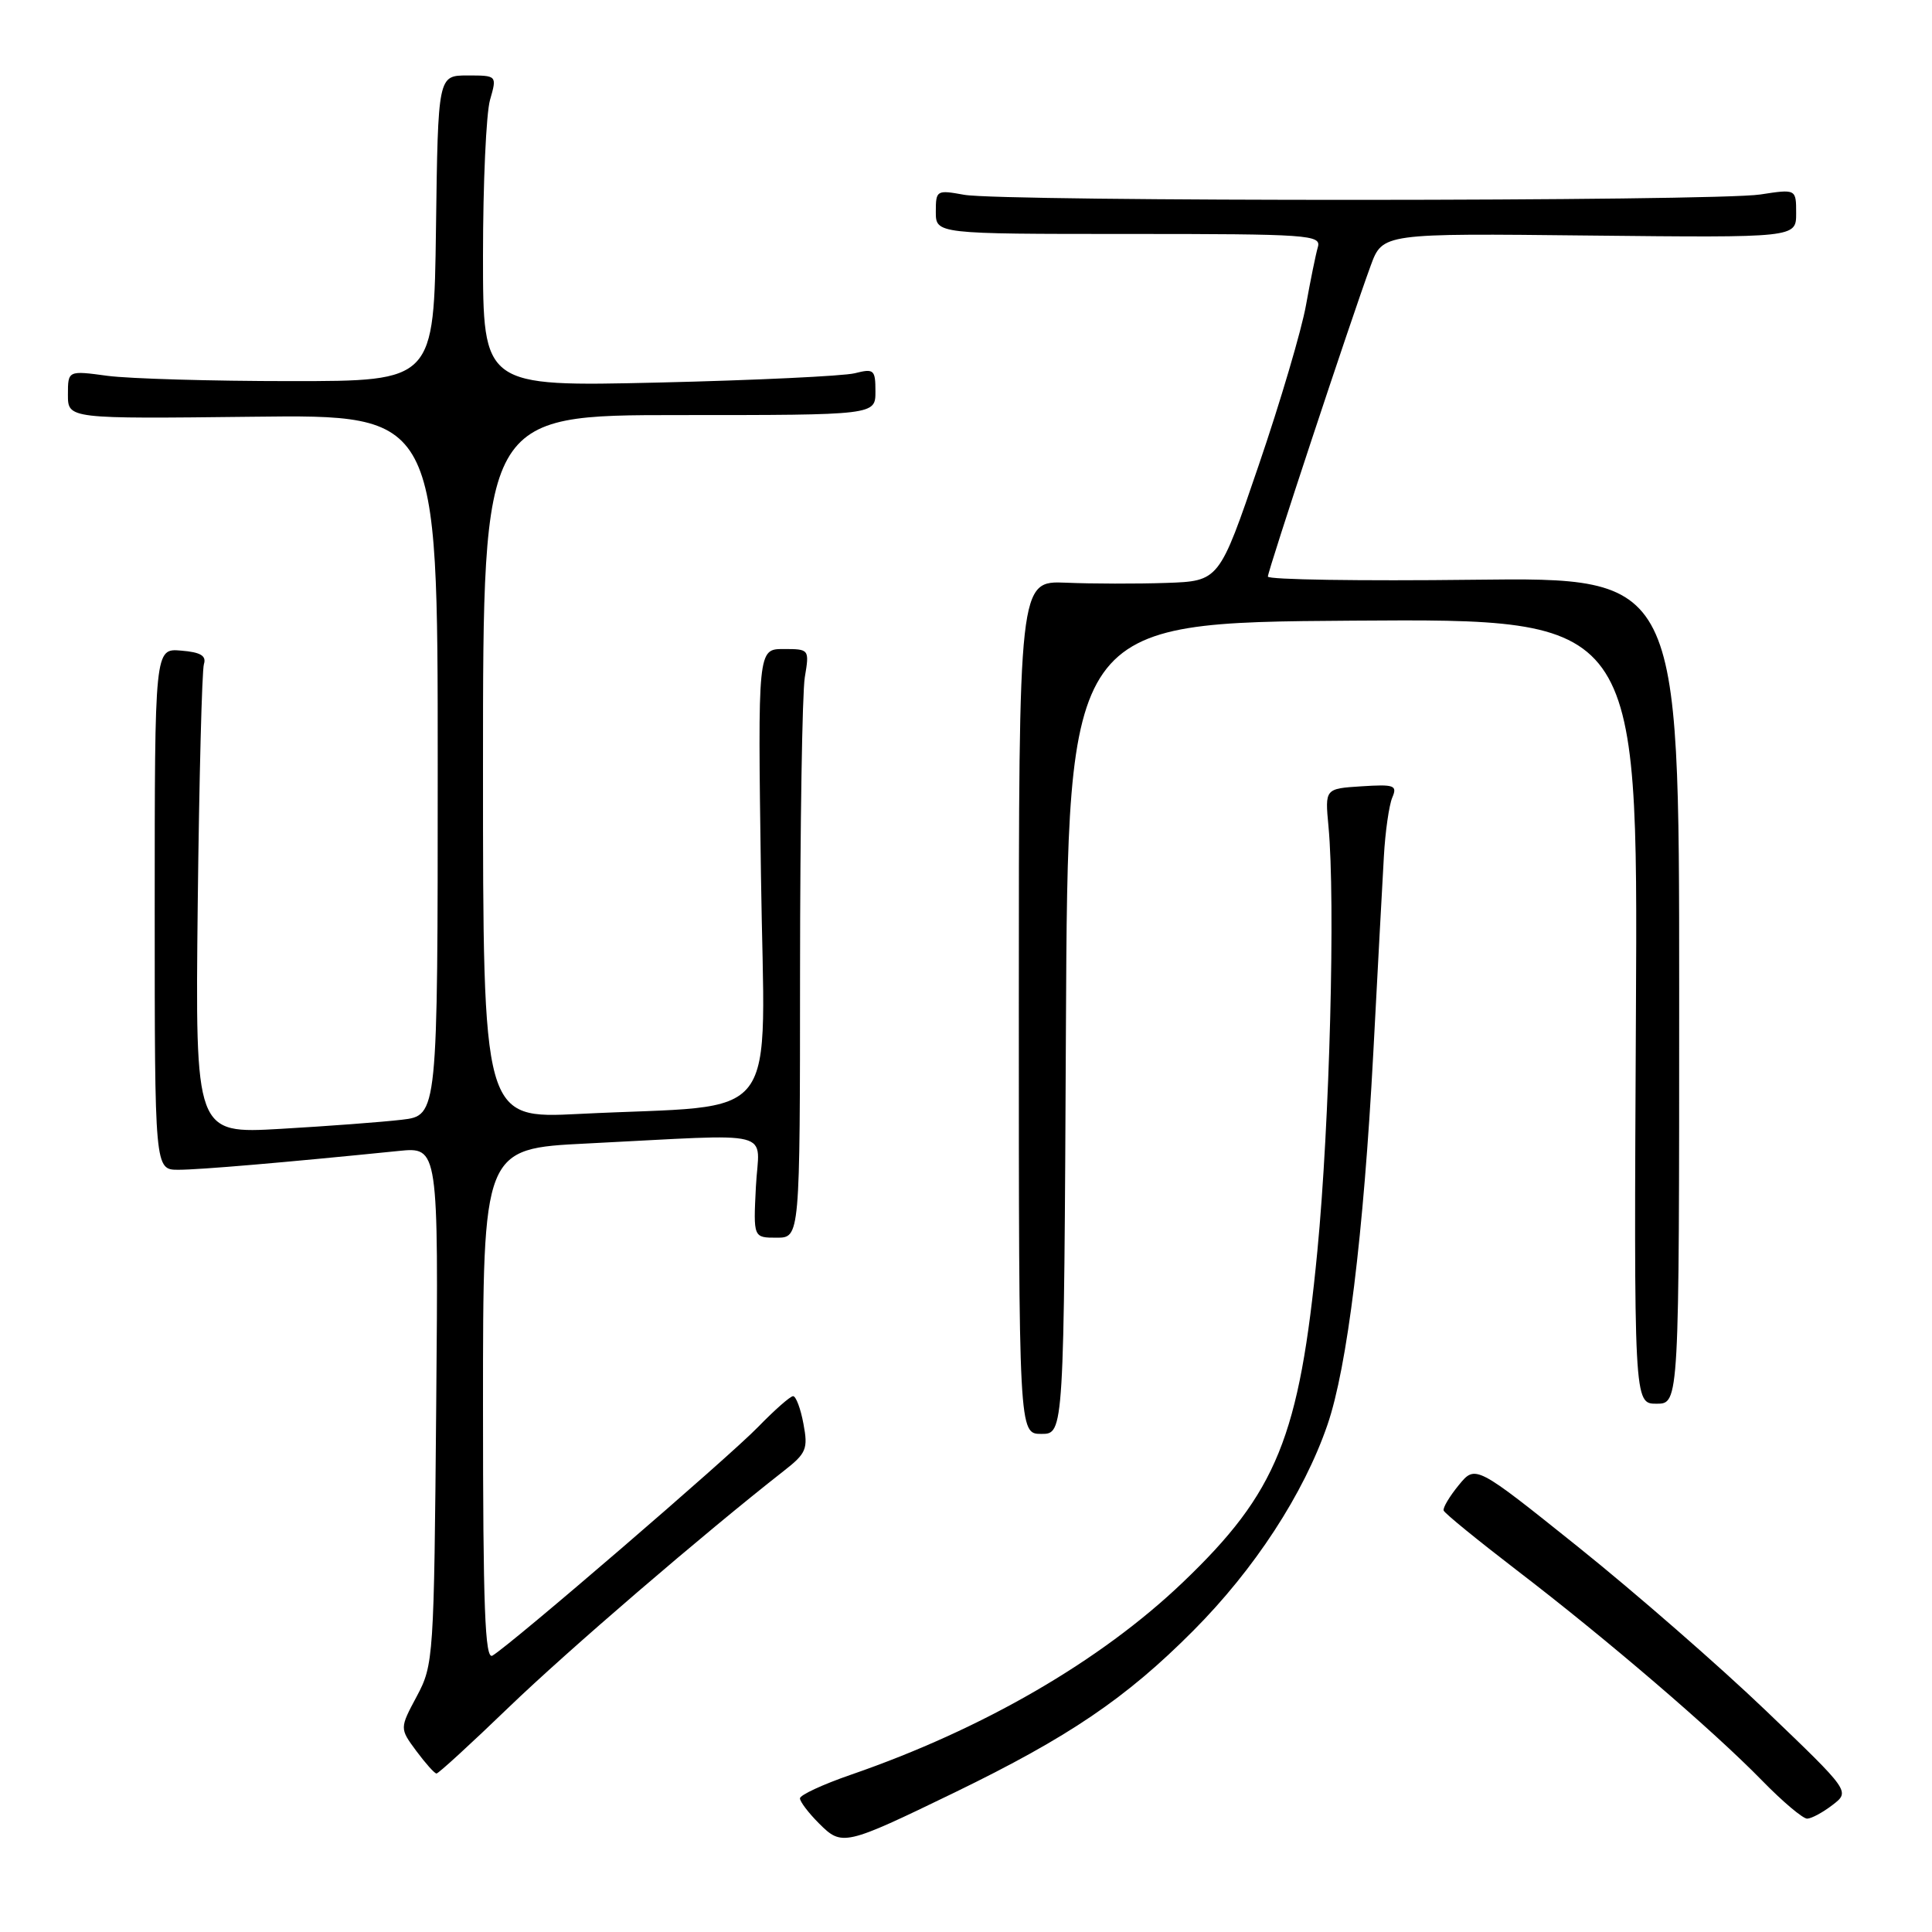 <?xml version="1.0" encoding="UTF-8" standalone="no"?>
<!DOCTYPE svg PUBLIC "-//W3C//DTD SVG 1.1//EN" "http://www.w3.org/Graphics/SVG/1.1/DTD/svg11.dtd" >
<svg xmlns="http://www.w3.org/2000/svg" xmlns:xlink="http://www.w3.org/1999/xlink" version="1.1" viewBox="0 0 256 256">
 <g >
 <path fill="currentColor"
d=" M 126.50 237.51 C 141.60 230.18 149.19 225.04 158.08 216.11 C 166.23 207.94 172.76 197.92 175.89 188.81 C 178.52 181.17 180.68 163.65 181.97 139.50 C 182.55 128.50 183.18 116.80 183.37 113.50 C 183.55 110.20 184.06 106.69 184.48 105.69 C 185.18 104.06 184.77 103.91 180.41 104.19 C 175.56 104.50 175.56 104.50 176.03 109.50 C 176.96 119.37 176.19 148.82 174.56 165.75 C 172.18 190.42 169.20 197.75 156.74 209.66 C 145.83 220.09 130.25 229.12 112.75 235.16 C 109.04 236.44 106.00 237.85 106.00 238.29 C 106.00 238.73 107.13 240.22 108.52 241.61 C 111.57 244.66 111.89 244.59 126.50 237.51 Z  M 242.83 239.16 C 245.16 237.37 245.16 237.37 233.97 226.65 C 227.81 220.75 216.64 211.01 209.14 205.00 C 195.51 194.08 195.51 194.08 193.29 196.79 C 192.07 198.28 191.17 199.79 191.29 200.15 C 191.40 200.51 195.78 204.07 201.00 208.08 C 212.91 217.20 226.99 229.28 233.46 235.91 C 236.19 238.71 238.89 240.99 239.46 240.98 C 240.03 240.97 241.55 240.15 242.83 239.16 Z  M 67.40 226.24 C 75.27 218.66 93.23 203.23 103.85 194.91 C 106.85 192.57 107.09 191.99 106.46 188.66 C 106.09 186.65 105.47 185.00 105.09 185.00 C 104.71 185.00 102.63 186.84 100.45 189.08 C 96.58 193.08 67.71 217.93 65.25 219.38 C 64.26 219.96 64.00 213.05 64.00 186.16 C 64.00 152.20 64.00 152.20 77.75 151.52 C 103.41 150.24 100.55 149.51 100.16 157.25 C 99.82 164.00 99.82 164.00 102.91 164.00 C 106.00 164.00 106.00 164.00 106.01 128.75 C 106.02 109.36 106.30 91.81 106.64 89.75 C 107.26 86.03 107.24 86.00 103.83 86.00 C 100.41 86.00 100.41 86.00 100.83 115.89 C 101.30 149.87 104.08 146.22 76.75 147.60 C 64.00 148.24 64.00 148.24 64.00 101.62 C 64.00 55.00 64.00 55.00 90.00 55.00 C 116.00 55.00 116.00 55.00 116.00 51.88 C 116.00 48.98 115.81 48.81 113.25 49.46 C 111.74 49.83 100.04 50.39 87.25 50.69 C 64.00 51.23 64.00 51.23 64.00 33.86 C 64.00 24.30 64.42 15.03 64.93 13.24 C 65.86 10.00 65.86 10.00 61.95 10.00 C 58.04 10.00 58.04 10.00 57.77 30.25 C 57.50 50.50 57.50 50.50 38.50 50.50 C 28.05 50.50 17.14 50.18 14.25 49.80 C 9.00 49.09 9.00 49.09 9.00 52.30 C 9.00 55.50 9.00 55.50 33.50 55.22 C 58.00 54.93 58.00 54.93 58.00 101.37 C 58.00 147.81 58.00 147.81 53.25 148.37 C 50.64 148.68 43.41 149.22 37.18 149.58 C 25.87 150.23 25.87 150.23 26.20 119.86 C 26.39 103.16 26.76 88.83 27.02 88.00 C 27.37 86.89 26.58 86.42 24.00 86.21 C 20.50 85.91 20.50 85.91 20.50 120.46 C 20.50 155.00 20.50 155.00 23.64 155.00 C 26.45 155.00 37.69 154.04 52.80 152.51 C 58.10 151.97 58.10 151.97 57.80 186.24 C 57.51 219.67 57.45 220.60 55.23 224.76 C 52.95 229.02 52.95 229.02 55.16 232.01 C 56.38 233.65 57.58 235.00 57.84 235.00 C 58.10 235.00 62.40 231.06 67.40 226.24 Z  M 141.24 136.25 C 141.50 82.50 141.50 82.50 179.27 82.24 C 217.04 81.98 217.04 81.98 216.77 133.99 C 216.50 186.00 216.50 186.00 219.50 186.00 C 222.50 186.00 222.50 186.00 222.50 131.25 C 222.50 76.50 222.50 76.50 195.25 76.82 C 180.26 77.00 168.00 76.81 168.00 76.40 C 168.00 75.61 178.97 42.44 181.62 35.21 C 183.20 30.91 183.20 30.91 210.60 31.21 C 238.00 31.50 238.00 31.50 238.00 28.27 C 238.00 25.04 238.00 25.04 233.25 25.77 C 227.23 26.70 132.78 26.73 127.75 25.81 C 124.11 25.15 124.00 25.21 124.00 28.06 C 124.00 31.00 124.00 31.00 149.57 31.00 C 173.45 31.00 175.10 31.12 174.62 32.75 C 174.34 33.71 173.64 37.17 173.05 40.44 C 172.47 43.71 169.65 53.27 166.77 61.69 C 161.55 77.00 161.55 77.00 154.53 77.24 C 150.66 77.37 144.69 77.36 141.25 77.21 C 135.00 76.96 135.00 76.96 135.00 133.48 C 135.00 190.00 135.00 190.00 137.99 190.00 C 140.98 190.00 140.98 190.00 141.24 136.25 Z "/>
</g>
</svg>